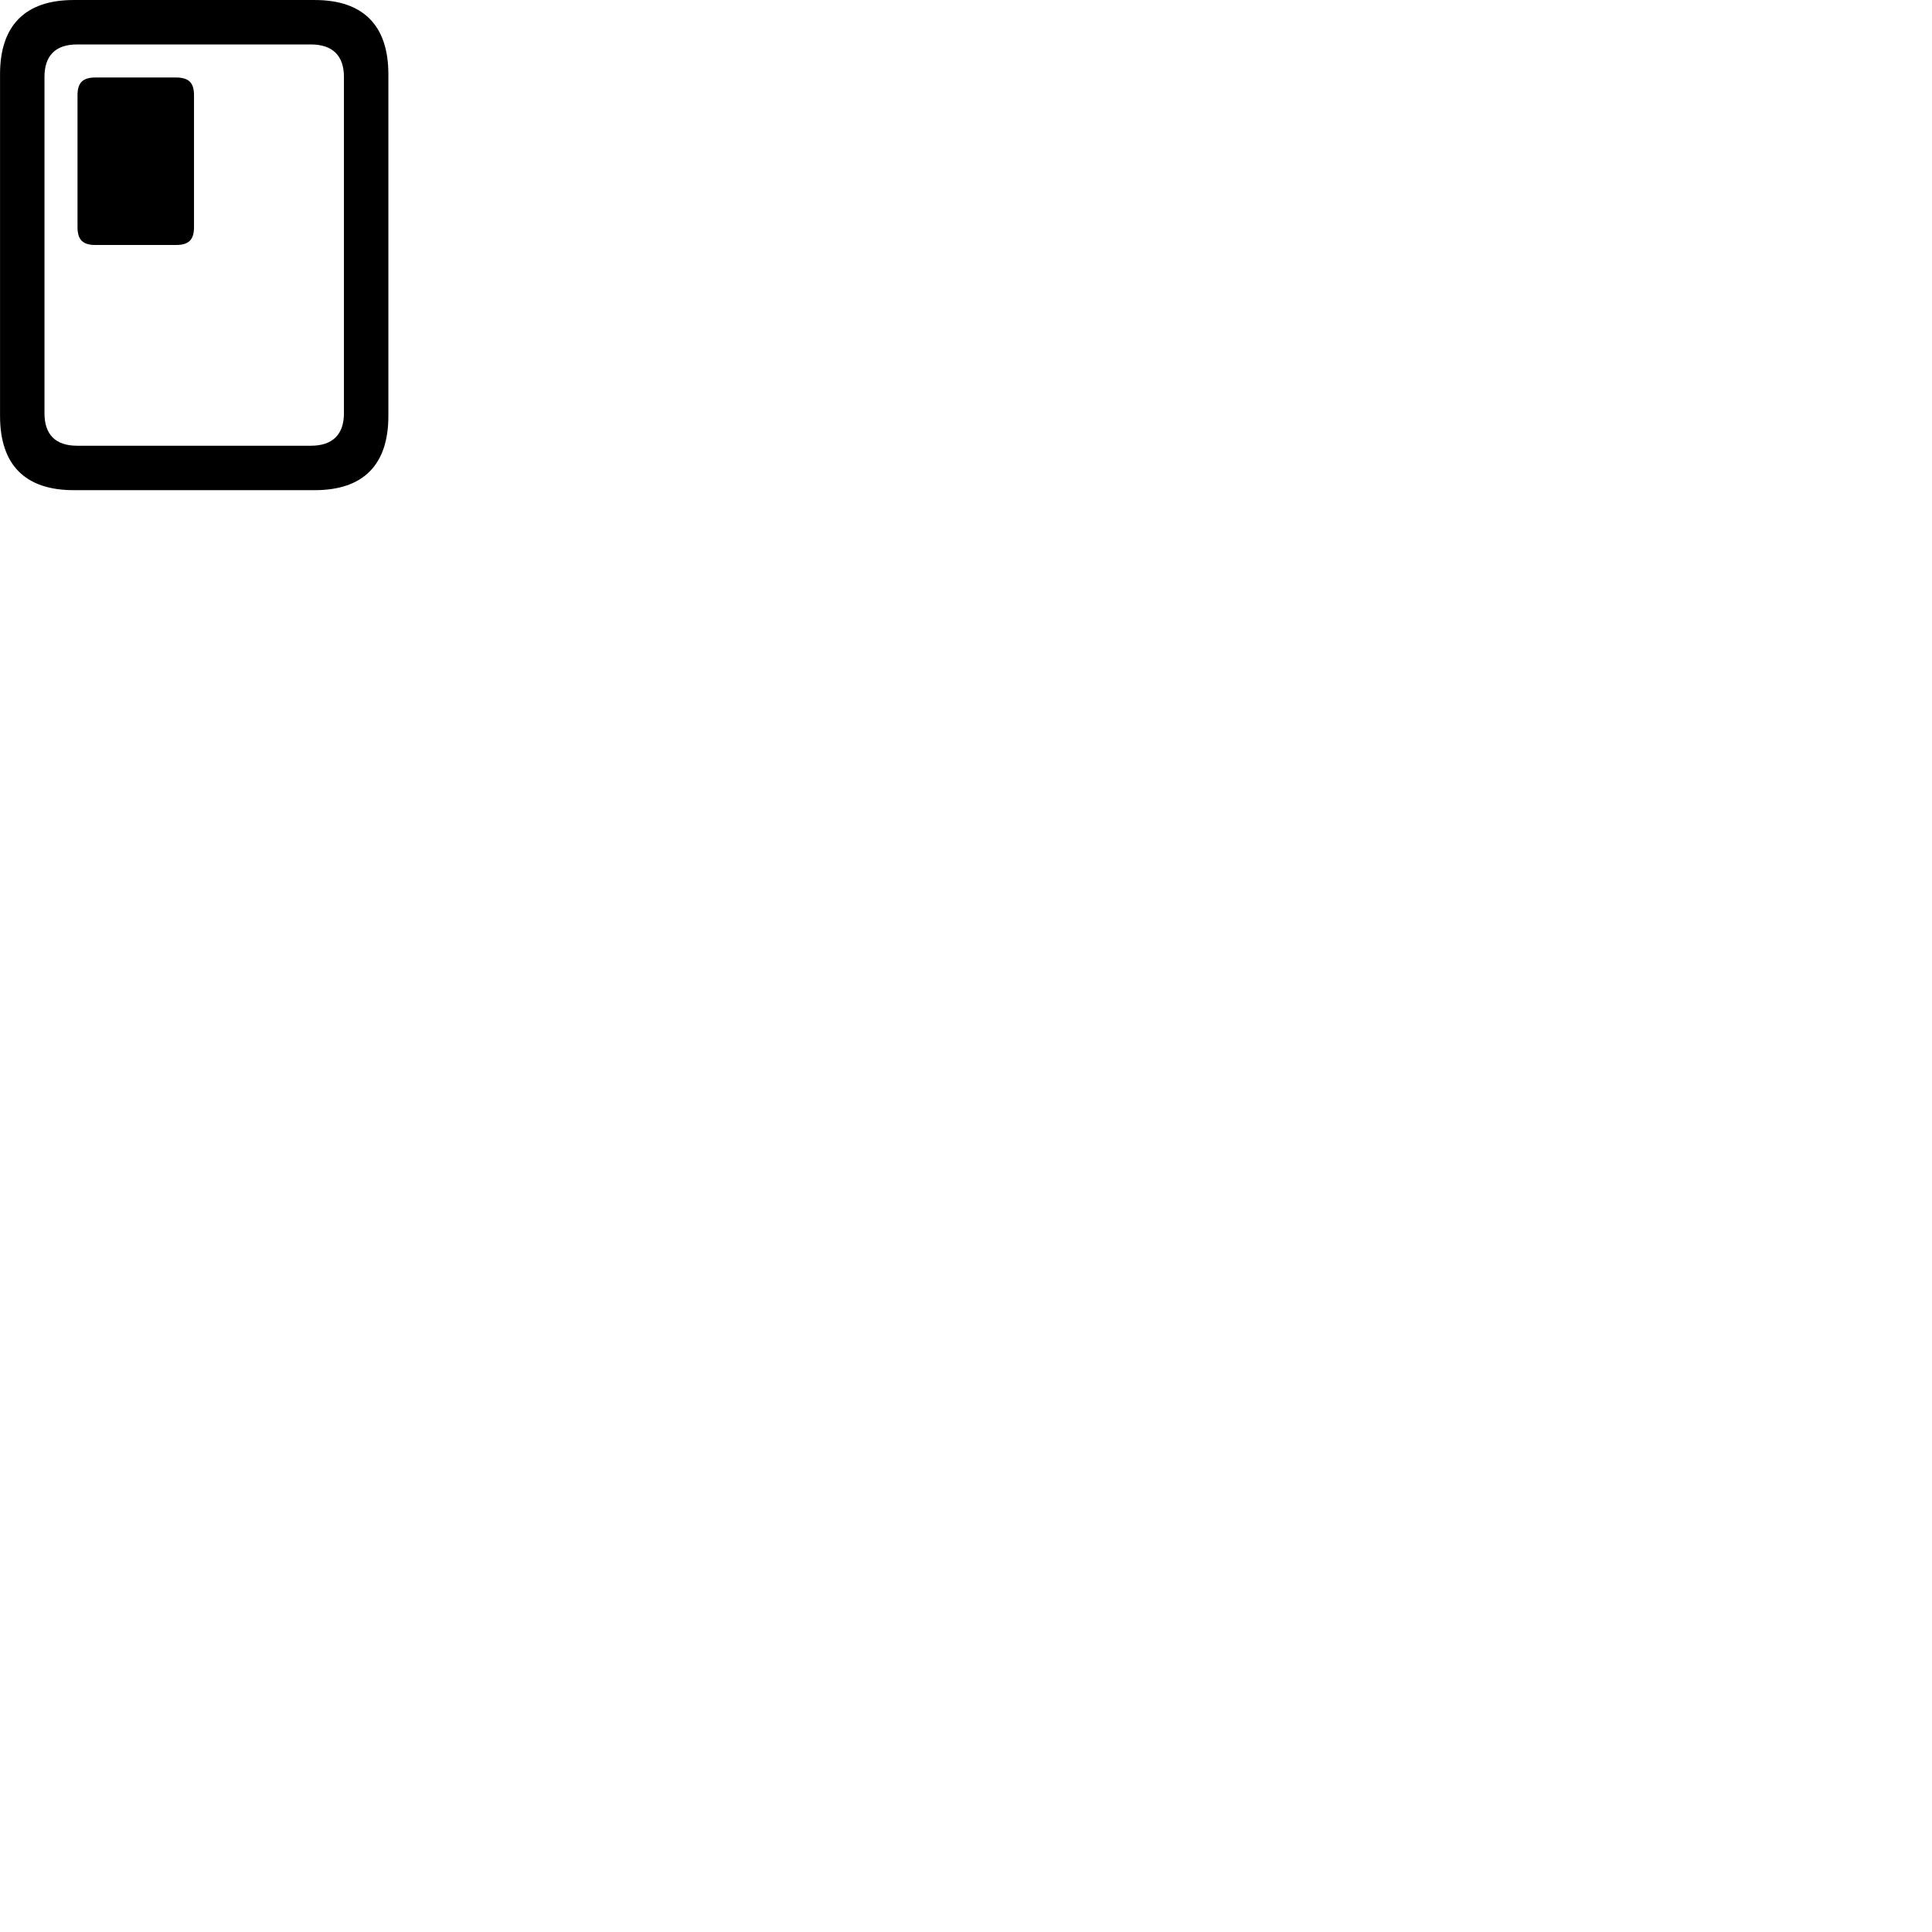 
        <svg xmlns="http://www.w3.org/2000/svg" viewBox="0 0 100 100">
            <path d="M0.002 21.531C0.002 24.061 1.302 25.371 3.812 25.371H16.292C18.802 25.371 20.102 24.061 20.102 21.531V3.841C20.102 1.321 18.802 0.001 16.292 0.001H3.812C1.302 0.001 0.002 1.321 0.002 3.841ZM2.302 21.391V3.981C2.302 2.891 2.862 2.301 3.992 2.301H16.092C17.222 2.301 17.802 2.891 17.802 3.981V21.391C17.802 22.481 17.222 23.071 16.092 23.071H3.992C2.862 23.071 2.302 22.481 2.302 21.391ZM4.942 12.681H9.102C9.772 12.681 10.042 12.411 10.042 11.751V4.931C10.042 4.281 9.772 4.011 9.102 4.011H4.942C4.282 4.011 4.012 4.281 4.012 4.931V11.751C4.012 12.411 4.282 12.681 4.942 12.681Z" />
        </svg>
    
